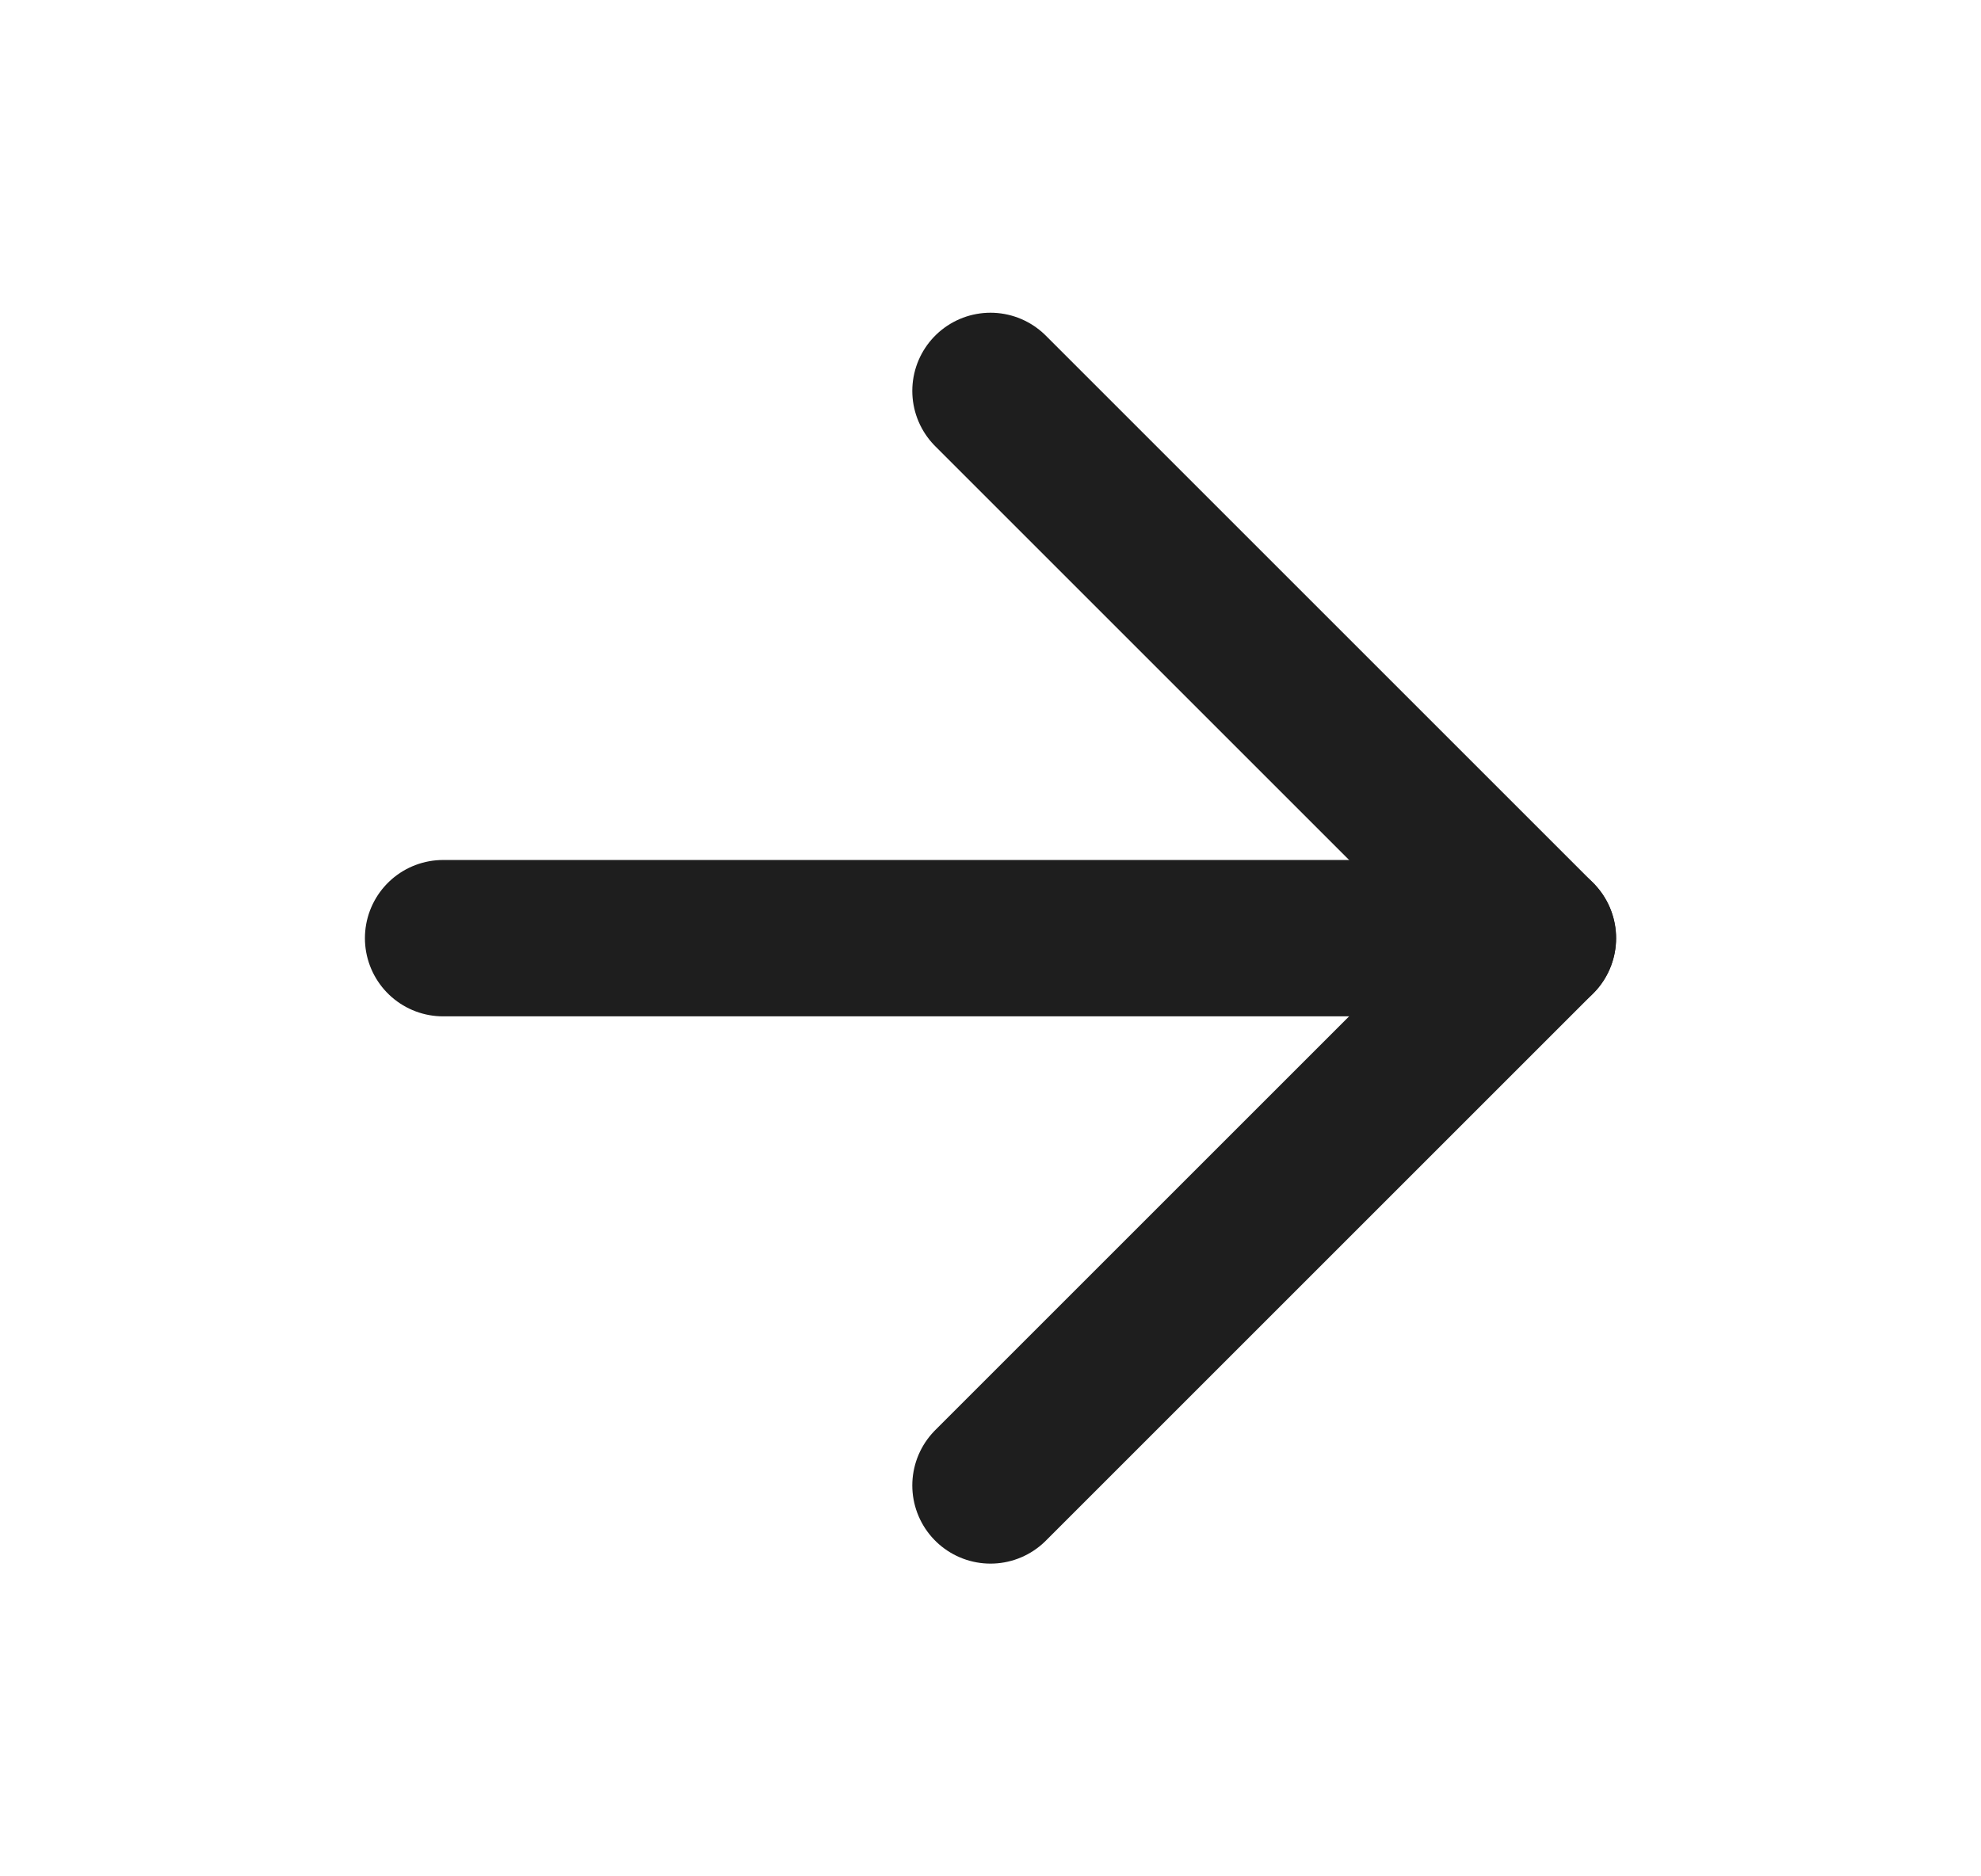 <svg width="19" height="18" viewBox="0 0 19 18" fill="none" xmlns="http://www.w3.org/2000/svg">
<path d="M4.25 9H14.75" stroke="#1E1E1E" stroke-width="1.5" stroke-linecap="round" stroke-linejoin="round"/>
<path d="M9.5 3.75L14.75 9L9.5 14.25" stroke="#1E1E1E" stroke-width="1.5" stroke-linecap="round" stroke-linejoin="round"/>
</svg>
